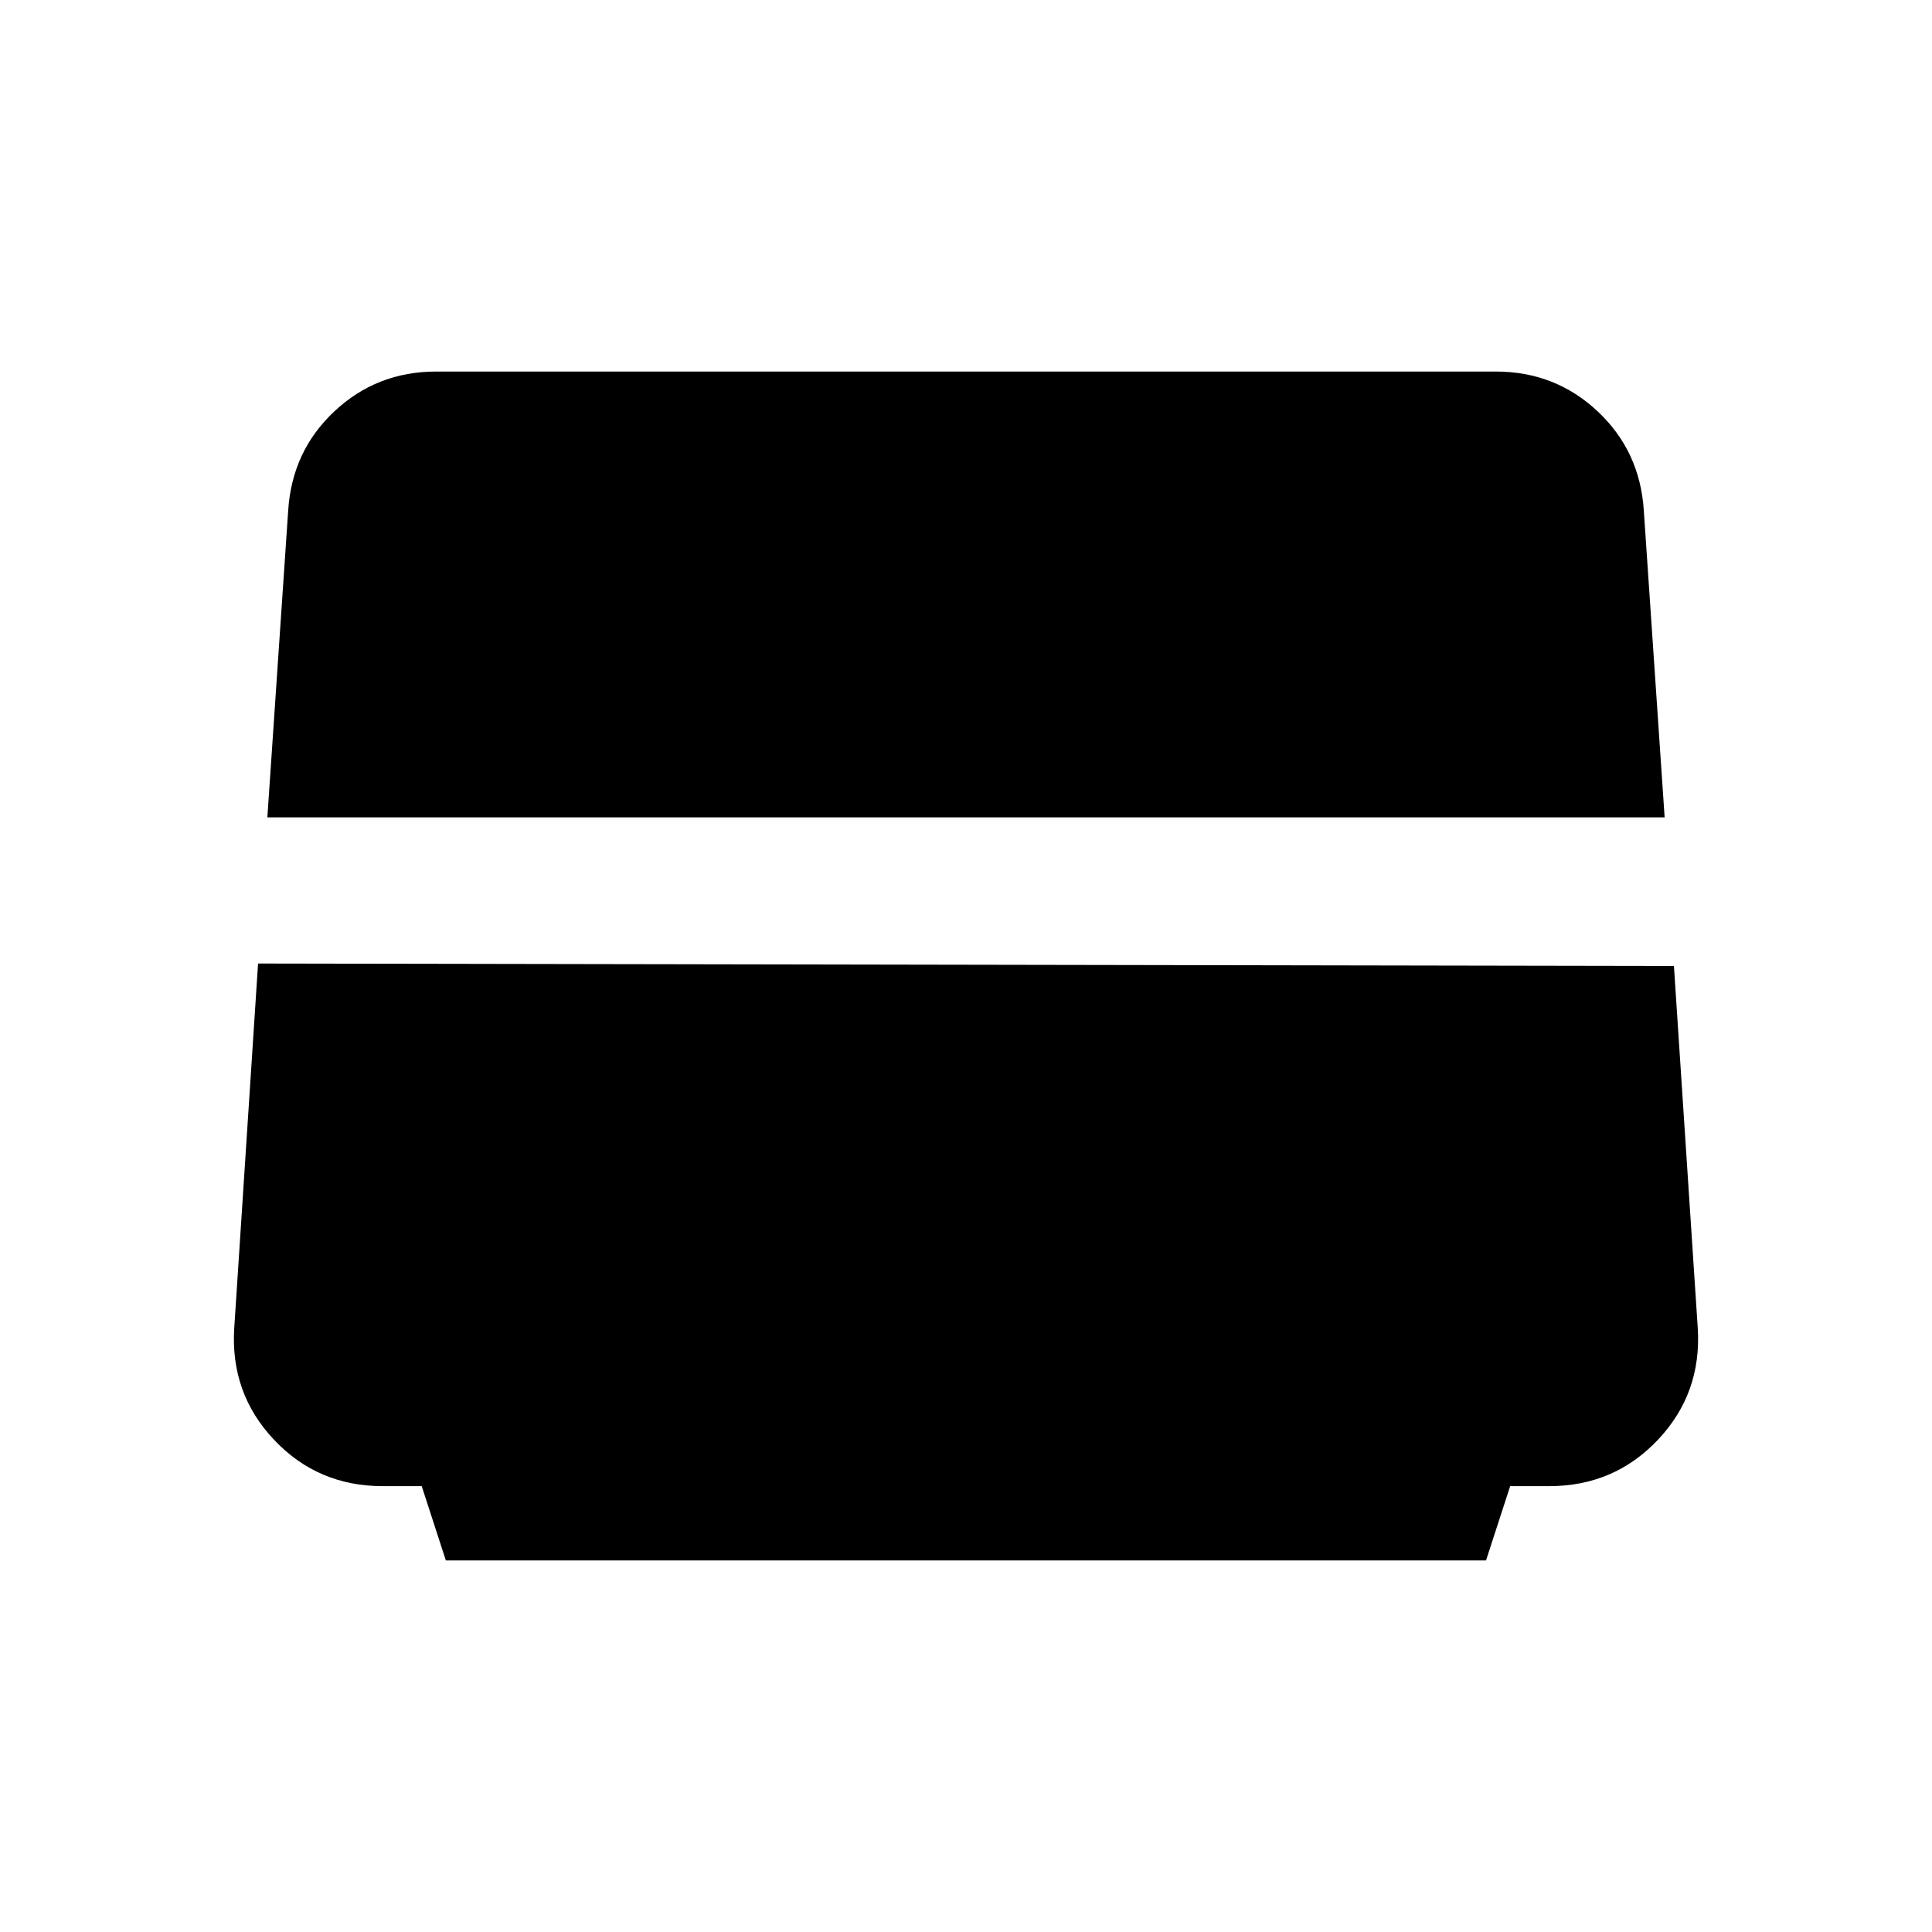 <svg xmlns="http://www.w3.org/2000/svg" width="48" height="48" viewBox="0 96 960 960"><path d="m221.54 871.383-11.991-36.923h-19.37q-32.284 0-54.038-23.077-21.754-23.077-19.754-55.384l11.846-181.23L831.767 576l11.846 179.999q2 32.307-19.766 55.384-21.767 23.077-54.07 23.077h-19.383l-11.998 36.923H221.54Zm-88.692-369.229 10.349-152.435q1.882-29.564 22.959-49.333 21.077-19.769 50.63-19.769h526.428q29.553 0 50.63 19.769t22.959 49.333l10.349 152.435H132.848Z"/></svg>